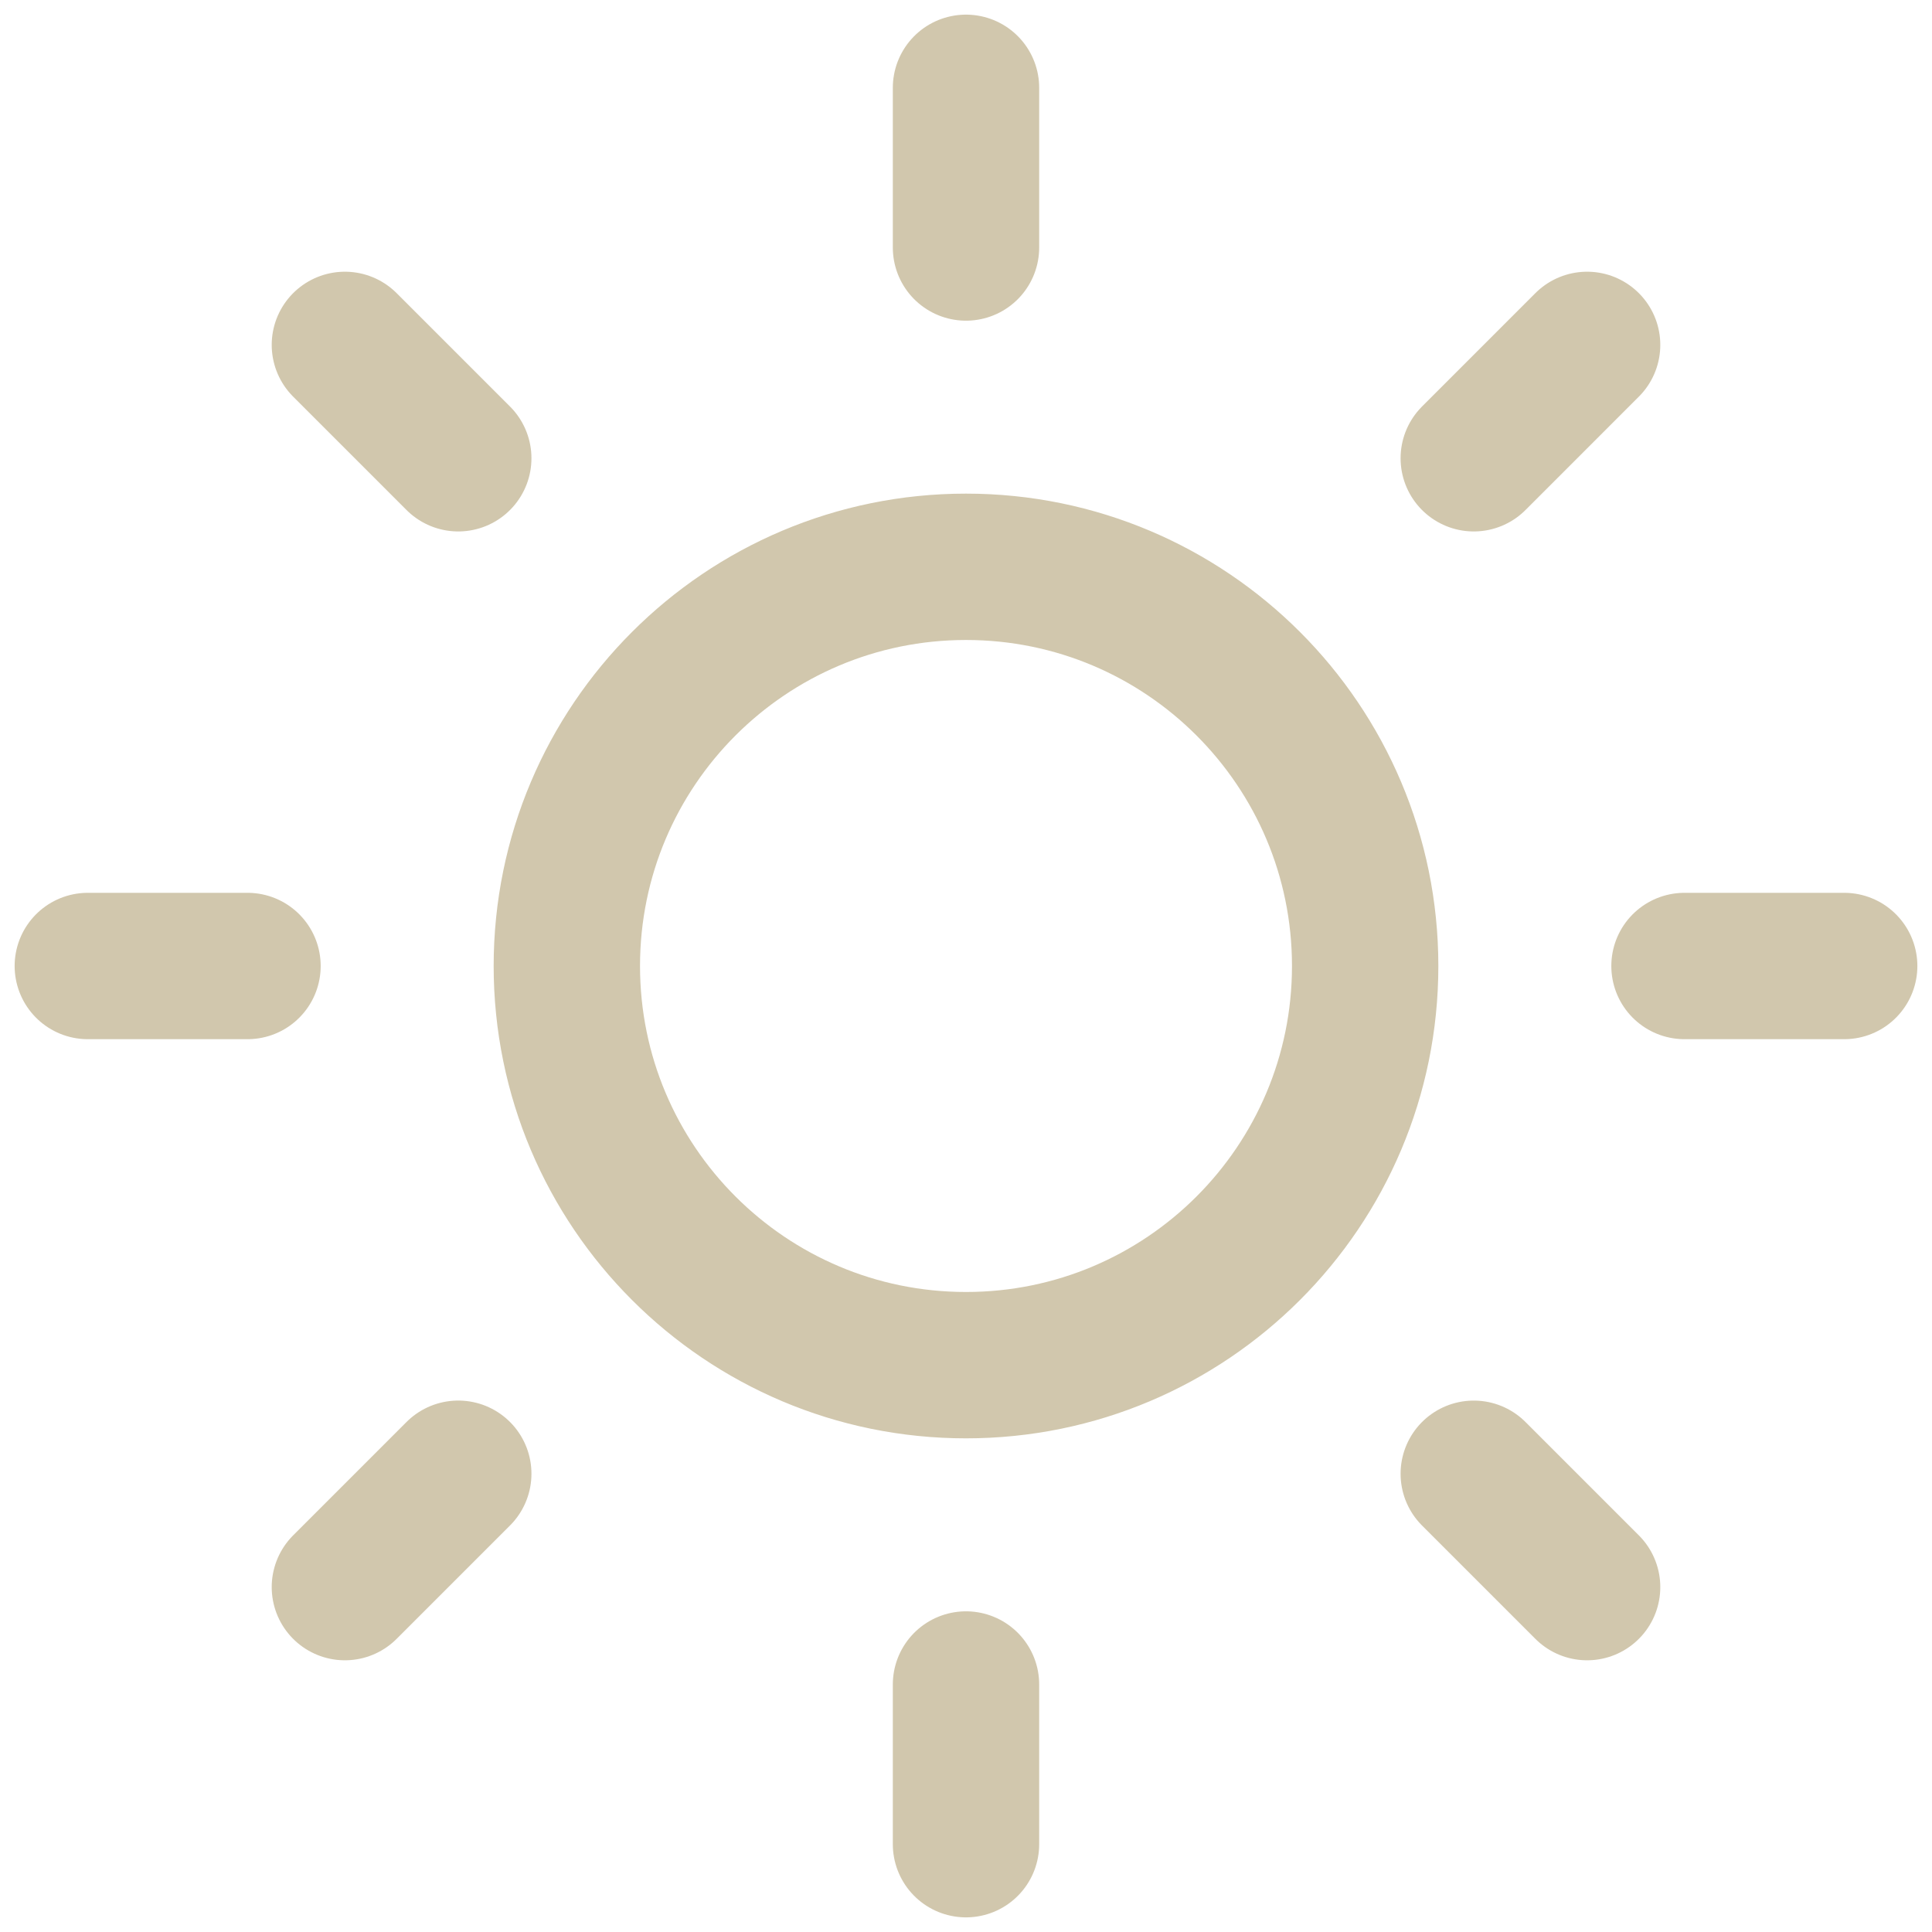<svg width="66" height="66" fill="none" xmlns="http://www.w3.org/2000/svg"><path d="M33 46.636c7.531 0 13.636-6.105 13.636-13.636 0-7.531-6.105-13.637-13.636-13.637-7.531 0-13.636 6.106-13.636 13.637 0 7.531 6.105 13.636 13.636 13.636ZM33 3v5.455m0 49.09V63M11.782 11.782l3.873 3.873m34.691 34.691 3.872 3.872M3 33h5.455m49.09 0H63M11.782 54.218l3.873-3.873m34.691-34.69 3.872-3.873" stroke="#D1C7AD" stroke-width="5" stroke-linecap="round" stroke-linejoin="round"/></svg>